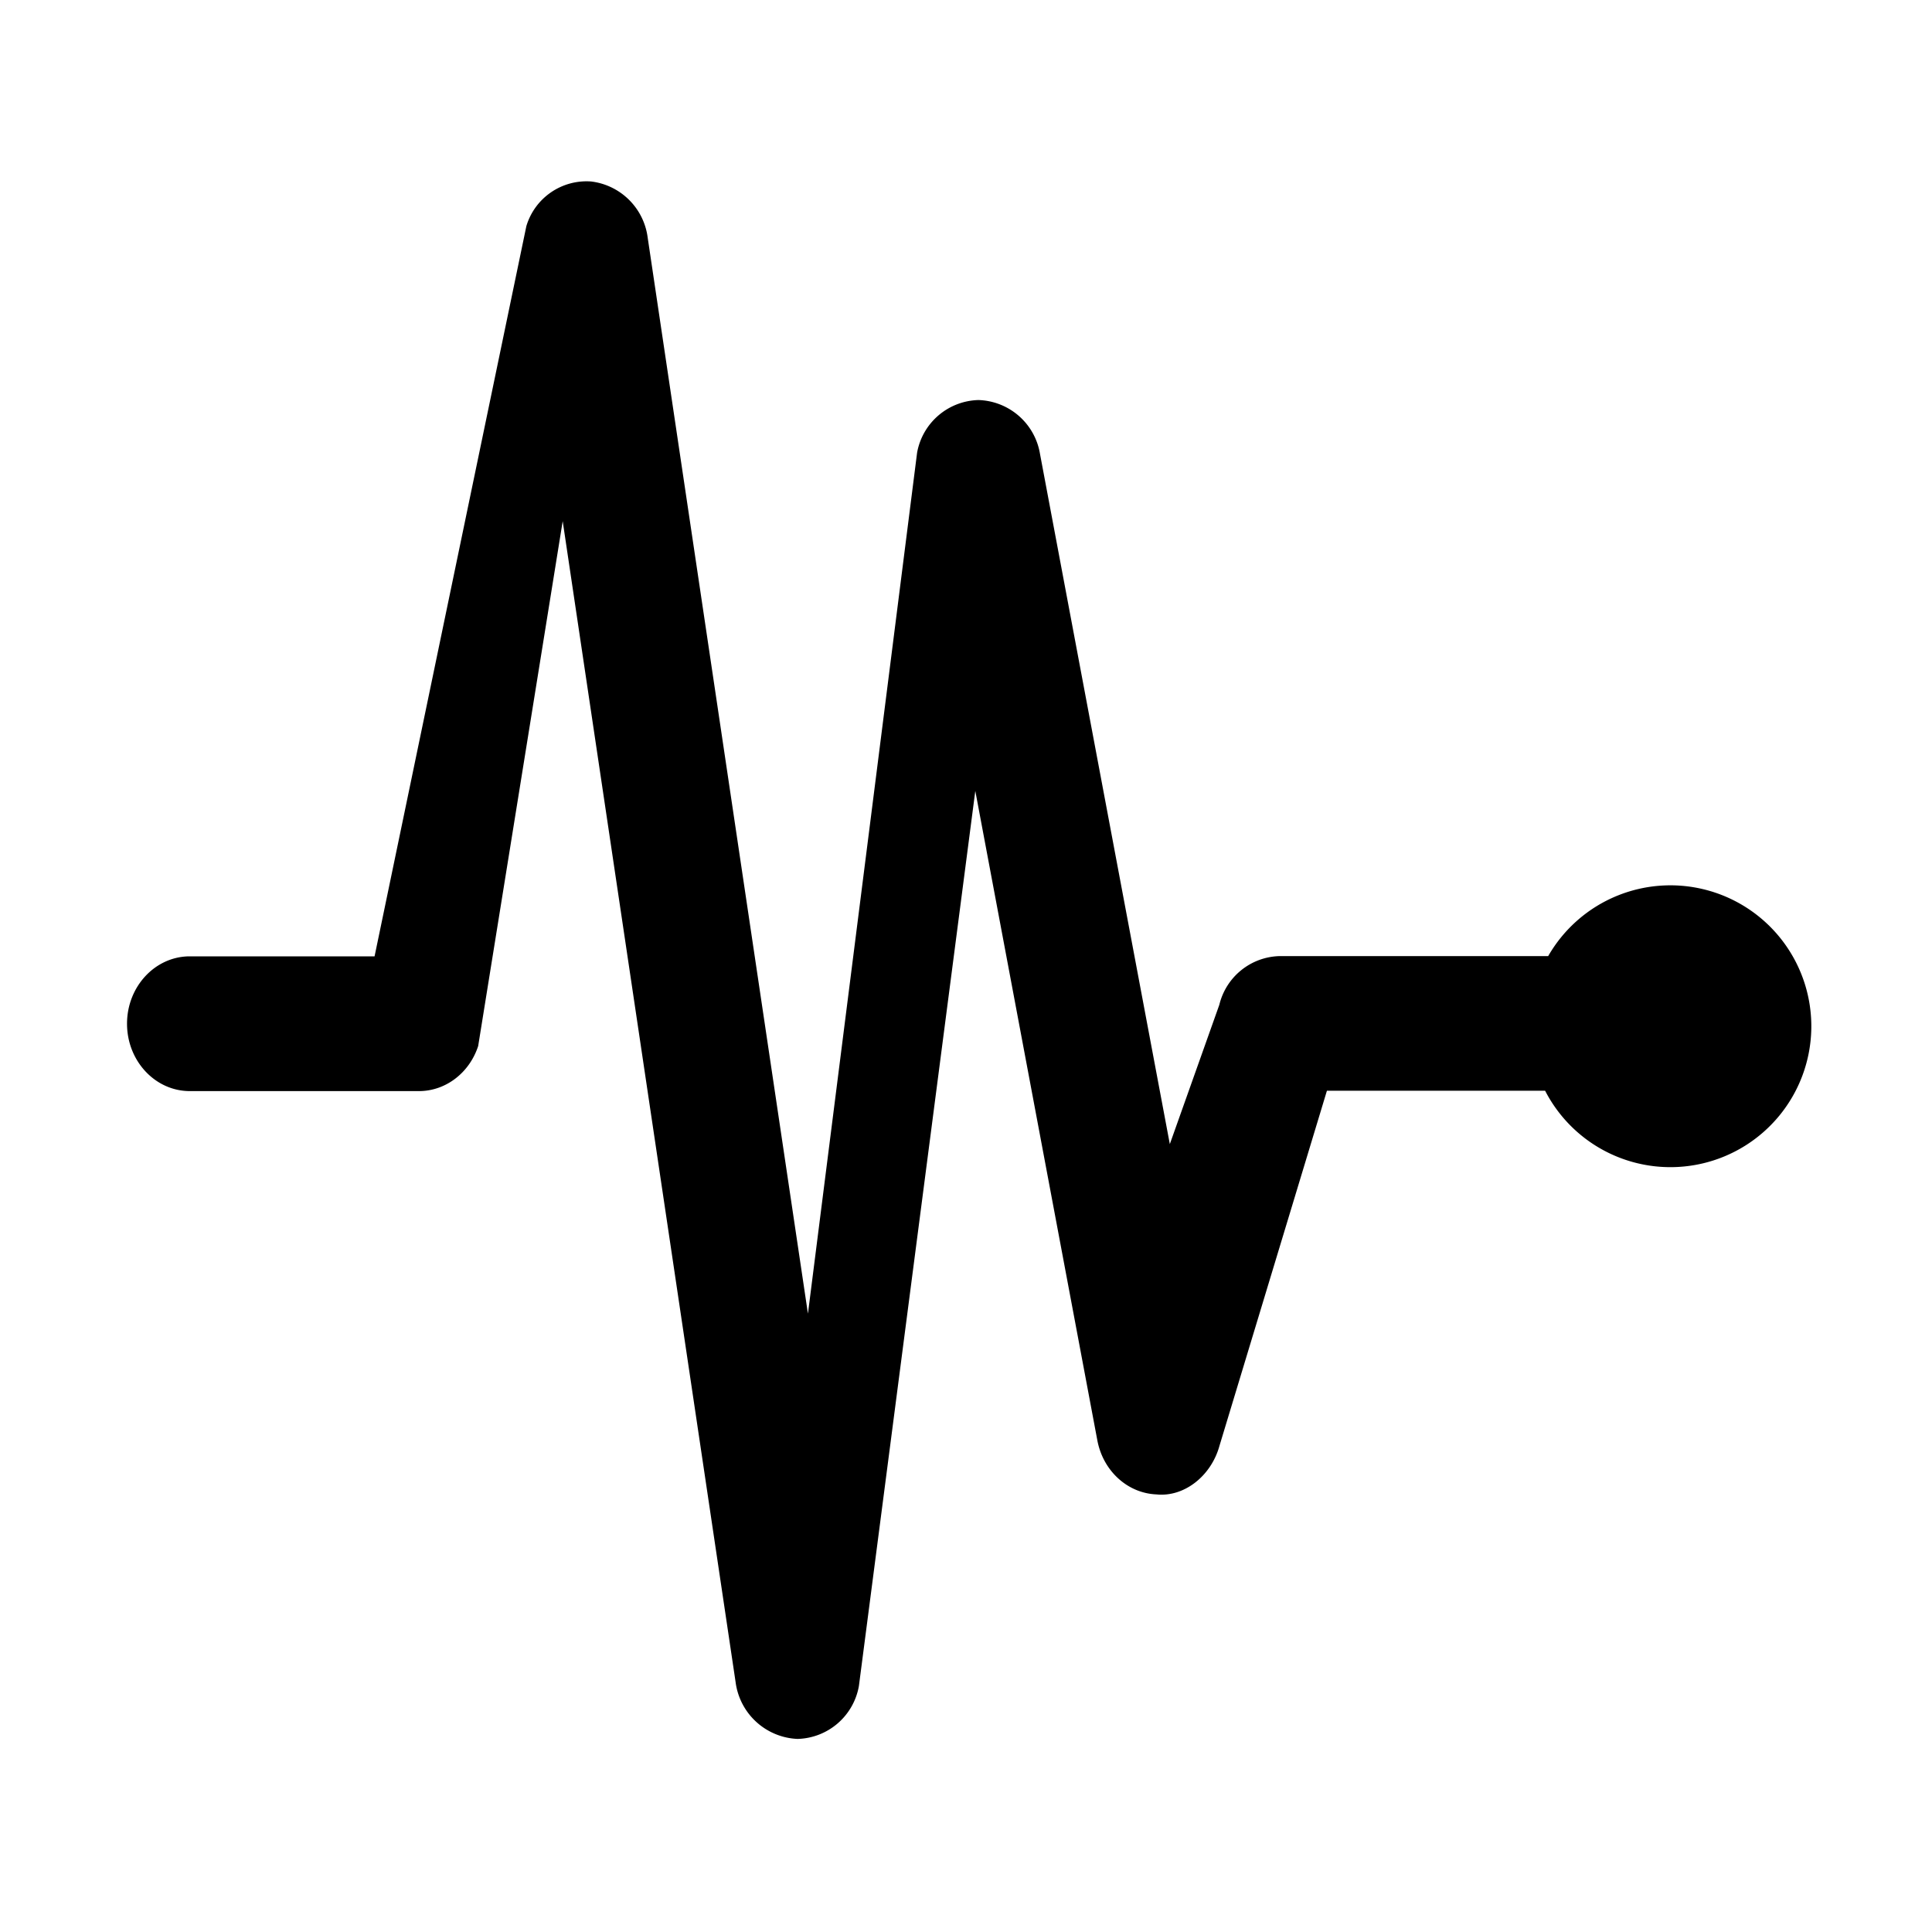 <svg xmlns="http://www.w3.org/2000/svg" viewBox="0 0 16 16" width="16px" height="16px"><g><path fill-rule="evenodd" d="M12.822 7.918h-2.224a.527.527 0 00-.5.403l-.41 1.154L8.613 3.76a.533.533 0 00-.51-.447.53.53 0 00-.508.436l-.904 7.13-1.327-8.91a.537.537 0 00-.468-.466.52.52 0 00-.537.37L3.102 7.92h-1.53c-.287 0-.52.25-.52.558 0 .308.233.558.52.558H3.47c.22 0 .417-.15.49-.373l.7-4.347 1.432 9.615a.54.54 0 00.513.47.53.53 0 00.508-.438l.964-7.413 1.011 5.38c.048.252.25.436.489.446.232.024.454-.155.522-.402l.89-2.941h1.807a1.167 1.167 0 10.026-1.116z"></path></g></svg>